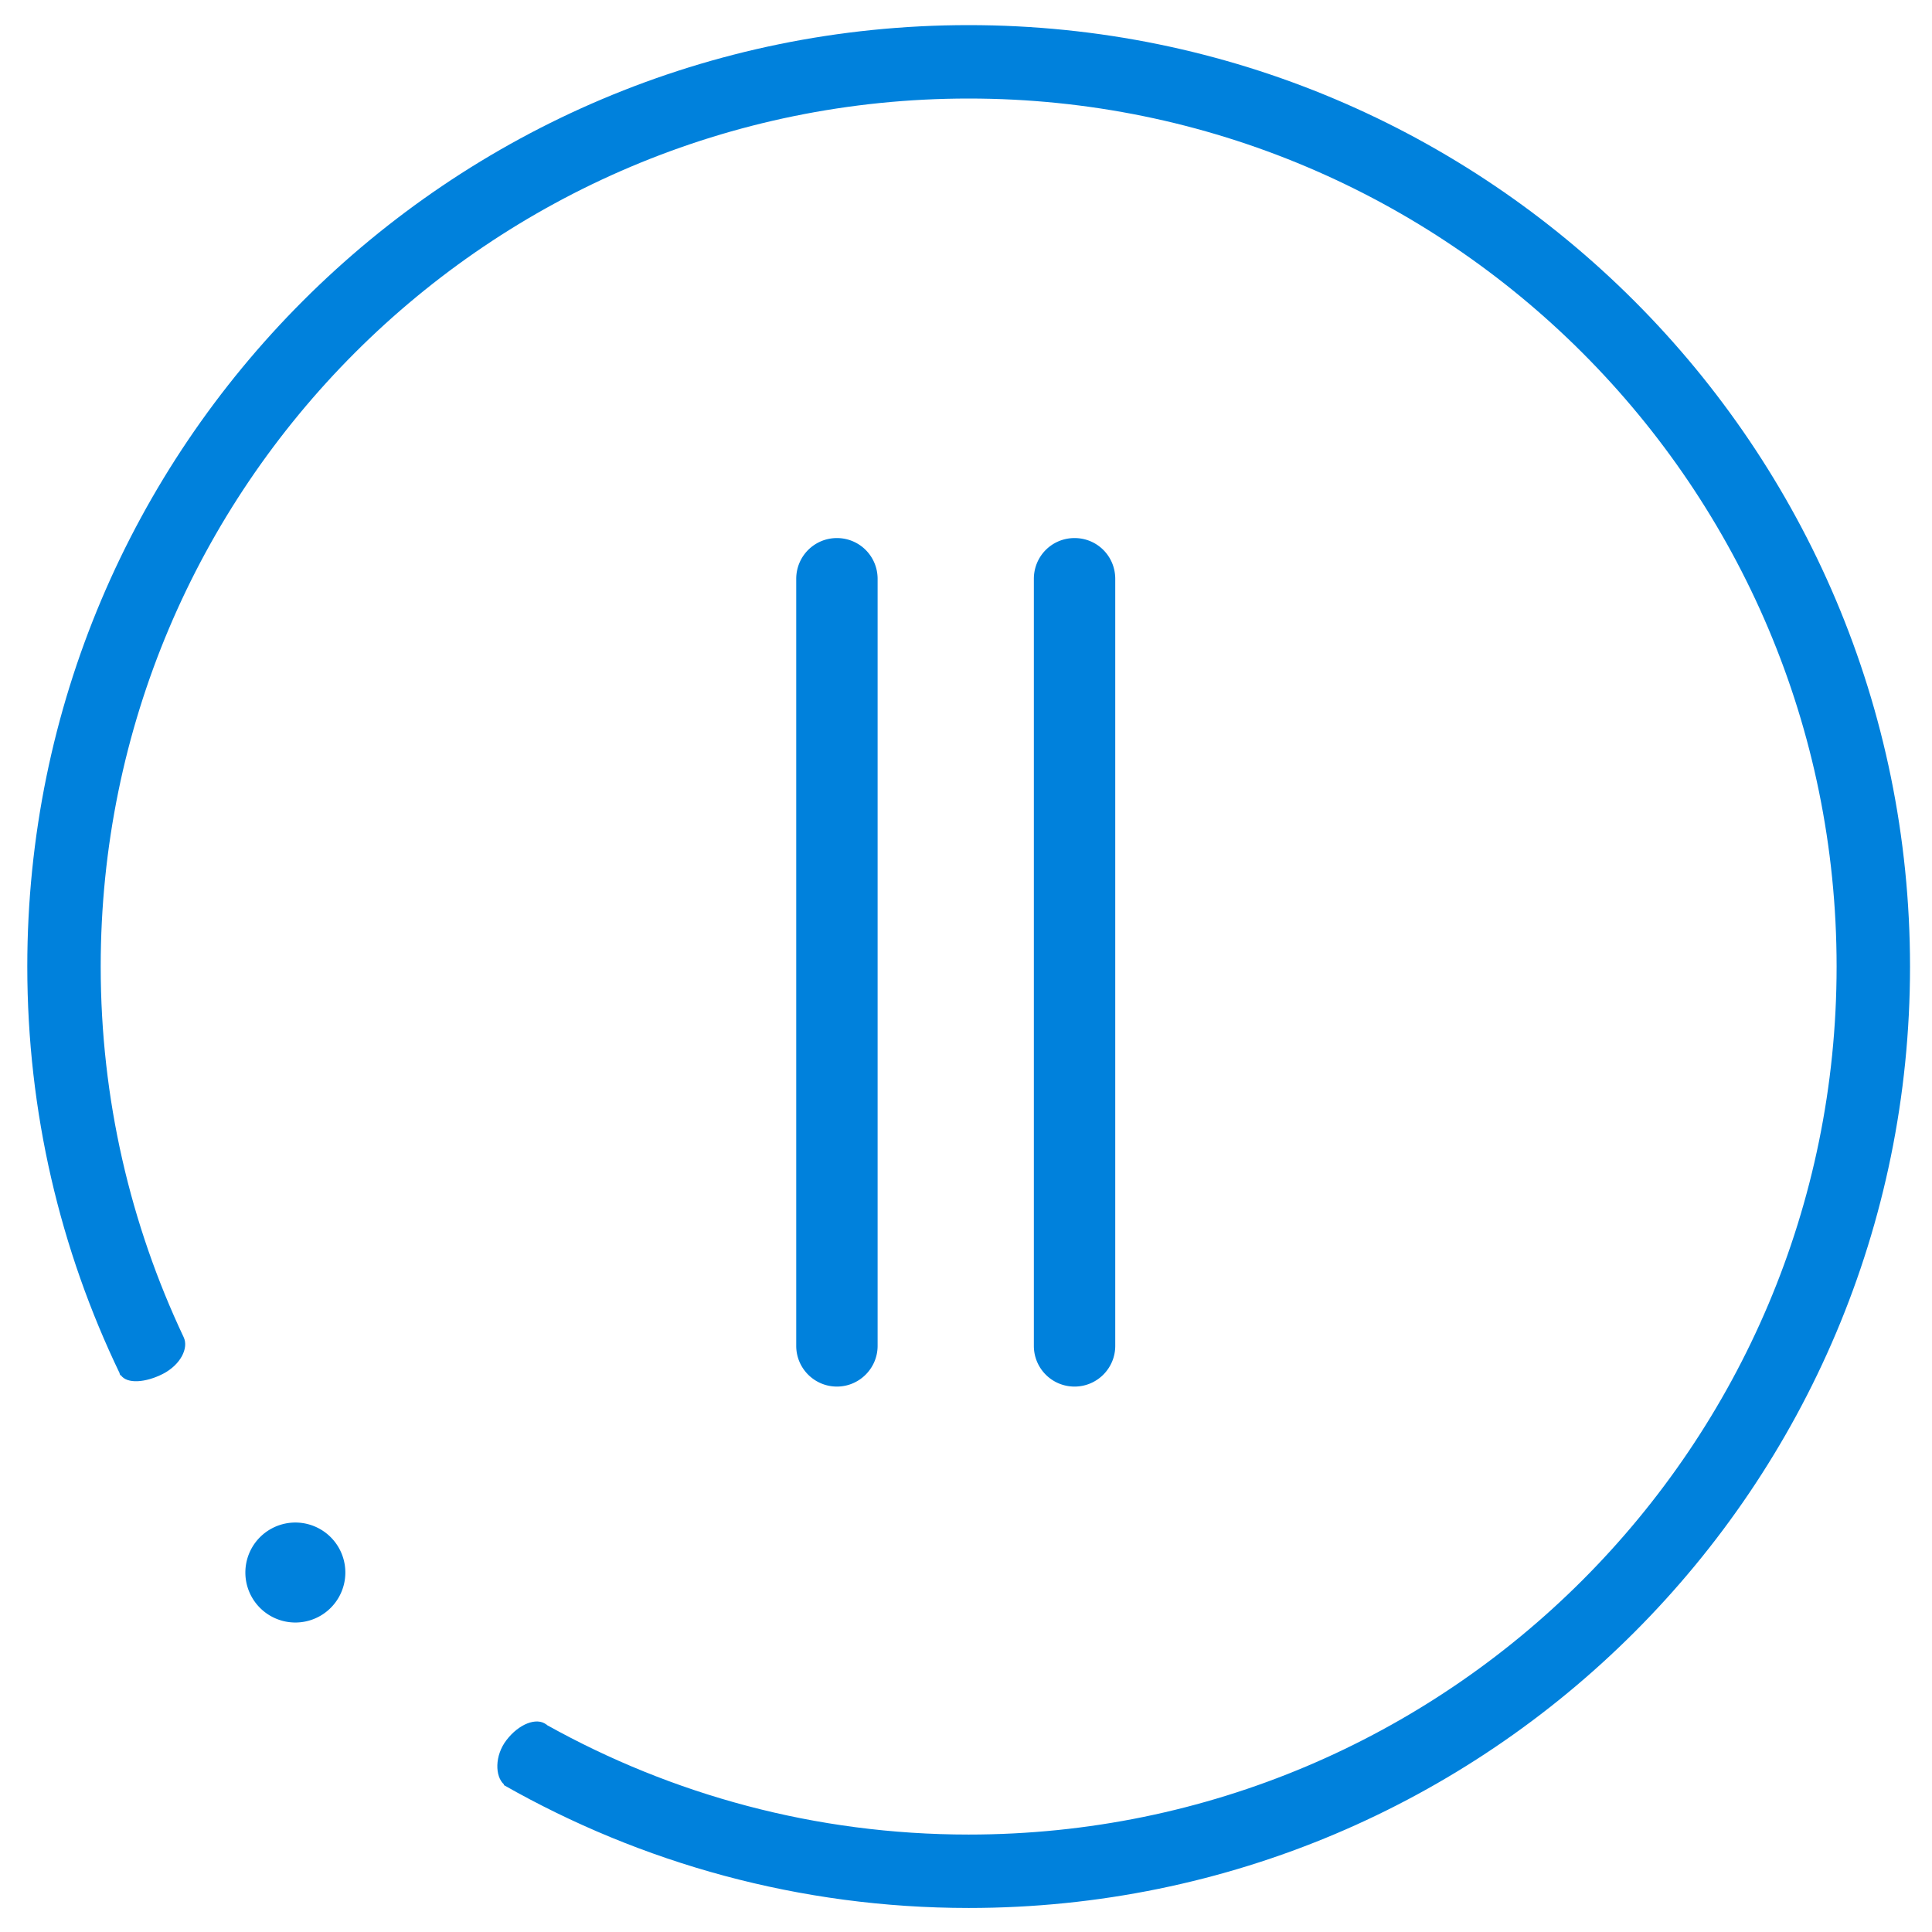 <?xml version="1.0" standalone="no"?><!DOCTYPE svg PUBLIC "-//W3C//DTD SVG 1.1//EN" "http://www.w3.org/Graphics/SVG/1.1/DTD/svg11.dtd"><svg t="1510539800609" class="icon" style="" viewBox="0 0 1024 1024" version="1.1" xmlns="http://www.w3.org/2000/svg" p-id="2585" xmlns:xlink="http://www.w3.org/1999/xlink" width="81" height="81"><defs><style type="text/css"></style></defs><path d="M513.408 13.312c-275.584 0-498.944 223.36-498.944 498.944 0 77.312 17.536 150.272 48.96 215.616v0.32c0.128 0.192 0.256 0.448 0.32 0.768 0.192-0.128 0.192-0.128 0.256-0.128 3.392 4.864 13.248 3.968 22.336-0.64 9.408-4.864 13.76-13.696 11.008-19.456-28.16-59.648-43.968-126.144-43.968-196.48 0-254.08 205.952-460.032 460.032-460.032 254.08 0 460.032 206.016 460.032 460.032S767.488 972.352 513.408 972.352c-81.152 0-157.248-21.12-223.424-57.984-0.128-0.128-0.192-0.32-0.384-0.32-5.184-4.032-14.592-0.32-21.12 8.192-6.4 8.256-6.144 19.328-1.344 23.552 0 0.128-0.128 0.128-0.128 0.32 72.704 41.344 156.8 65.152 246.464 65.152 275.52 0 498.88-223.36 498.88-498.944-0.064-275.584-223.424-499.008-498.944-499.008z" p-id="2586" fill="#0081dc"></path><path d="M130.048 833.472a0.414 0.414 0 1 0 52.992 0 0.414 0.414 0 1 0-52.992 0zM591.104 713.344V306.816c0-12.032-9.6-21.632-21.568-21.632s-21.568 9.6-21.568 21.632v406.528c0 11.904 9.6 21.568 21.568 21.568s21.568-9.728 21.568-21.568zM465.152 713.344V306.816c0-12.032-9.664-21.632-21.568-21.632s-21.568 9.6-21.568 21.632v406.528c0 11.904 9.664 21.568 21.568 21.568s21.568-9.728 21.568-21.568z" p-id="2587" fill="#0081dc"></path></svg>